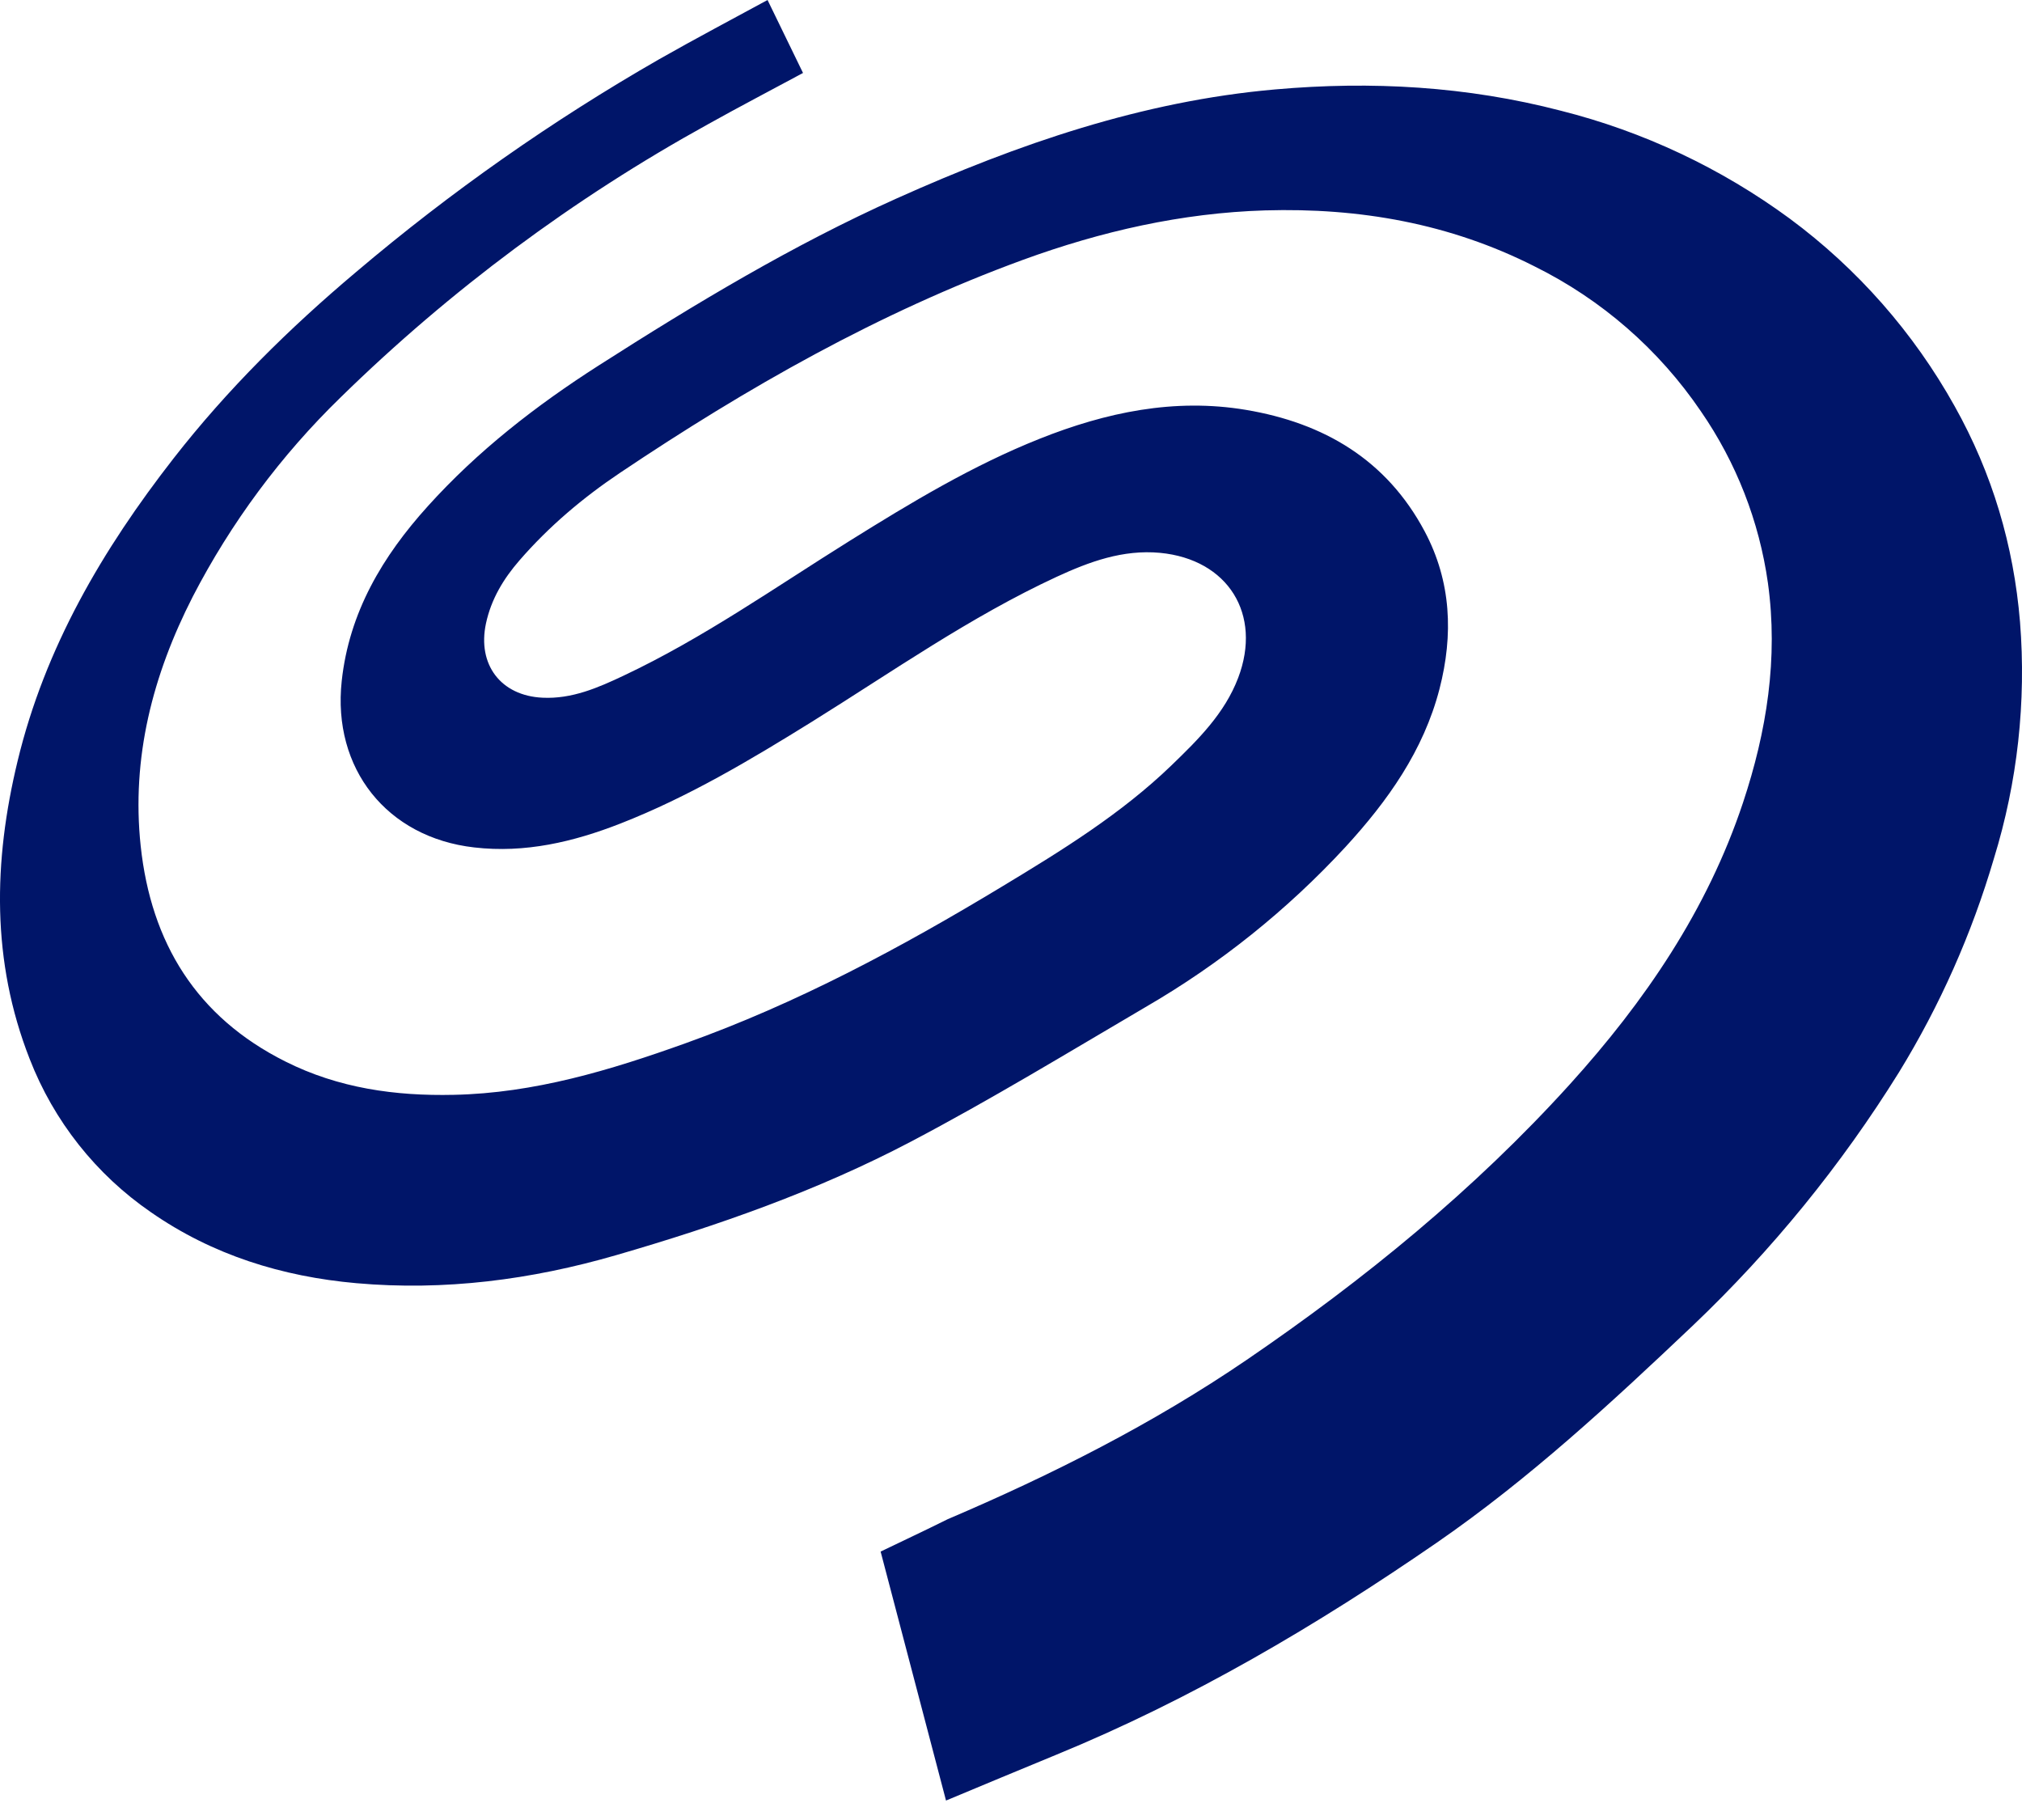 <svg width="50" height="45" viewBox="0 0 50 45" fill="none" xmlns="http://www.w3.org/2000/svg">
<path d="M23.393 44.519L21.776 38.363C22.345 38.088 22.814 37.871 23.434 37.563C26.016 36.462 28.51 35.204 30.831 33.621C33.737 31.637 36.452 29.422 38.817 26.812C40.671 24.764 42.217 22.503 43.1 19.849C43.688 18.082 43.975 16.276 43.717 14.413C43.502 12.889 42.934 11.436 42.059 10.169C41.02 8.64 39.603 7.406 37.946 6.586C35.848 5.523 33.612 5.134 31.283 5.202C29.22 5.265 27.231 5.719 25.295 6.425C21.732 7.728 18.465 9.588 15.33 11.692C14.413 12.307 13.573 13.017 12.846 13.855C12.451 14.309 12.146 14.813 12.017 15.415C11.8 16.43 12.382 17.203 13.417 17.251C14.142 17.286 14.788 17.005 15.422 16.705C17.392 15.776 19.172 14.52 21.012 13.372C22.522 12.43 24.049 11.509 25.71 10.848C27.347 10.196 29.037 9.838 30.808 10.134C32.735 10.457 34.287 11.367 35.229 13.138C35.889 14.378 35.941 15.695 35.596 17.034C35.2 18.564 34.314 19.805 33.268 20.945C31.828 22.503 30.162 23.837 28.326 24.901C26.401 26.031 24.493 27.193 22.518 28.231C20.207 29.445 17.747 30.306 15.24 31.033C13.136 31.643 10.994 31.921 8.811 31.727C6.977 31.564 5.254 31.031 3.733 29.973C2.374 29.039 1.329 27.718 0.733 26.181C-0.215 23.764 -0.165 21.299 0.435 18.818C1.112 16.009 2.535 13.588 4.29 11.336C5.623 9.626 7.157 8.113 8.811 6.721C11.143 4.744 13.651 2.984 16.303 1.463C17.205 0.95 18.122 0.467 18.98 0L19.857 1.804C19.066 2.231 18.28 2.64 17.509 3.071C14.19 4.901 11.134 7.173 8.425 9.823C6.947 11.259 5.711 12.925 4.765 14.755C3.777 16.689 3.246 18.734 3.479 20.918C3.735 23.308 4.856 25.145 7.059 26.247C8.371 26.906 9.773 27.102 11.219 27.07C13.211 27.029 15.09 26.462 16.945 25.797C19.711 24.808 22.285 23.428 24.789 21.914C26.26 21.026 27.726 20.122 28.97 18.922C29.627 18.287 30.283 17.641 30.618 16.759C31.214 15.188 30.368 13.83 28.685 13.669C27.768 13.584 26.939 13.888 26.131 14.261C23.993 15.251 22.07 16.605 20.078 17.845C18.557 18.789 17.017 19.707 15.342 20.362C14.182 20.816 12.984 21.099 11.726 20.953C9.565 20.707 8.215 19.001 8.45 16.838C8.634 15.138 9.461 13.753 10.58 12.515C11.815 11.146 13.257 10.026 14.805 9.036C17.182 7.517 19.597 6.061 22.178 4.904C25.17 3.563 28.241 2.5 31.533 2.211C33.916 2 36.273 2.133 38.598 2.738C40.638 3.252 42.559 4.158 44.255 5.404C45.93 6.643 47.322 8.226 48.336 10.046C49.265 11.705 49.794 13.484 49.951 15.378C50.108 17.351 49.889 19.337 49.305 21.228C48.759 23.086 47.97 24.864 46.957 26.514C45.529 28.811 43.814 30.917 41.854 32.781C39.846 34.685 37.819 36.562 35.533 38.14C32.56 40.19 29.464 42.015 26.116 43.388C25.22 43.755 24.33 44.13 23.393 44.519Z" fill="#001569"/>
</svg>
